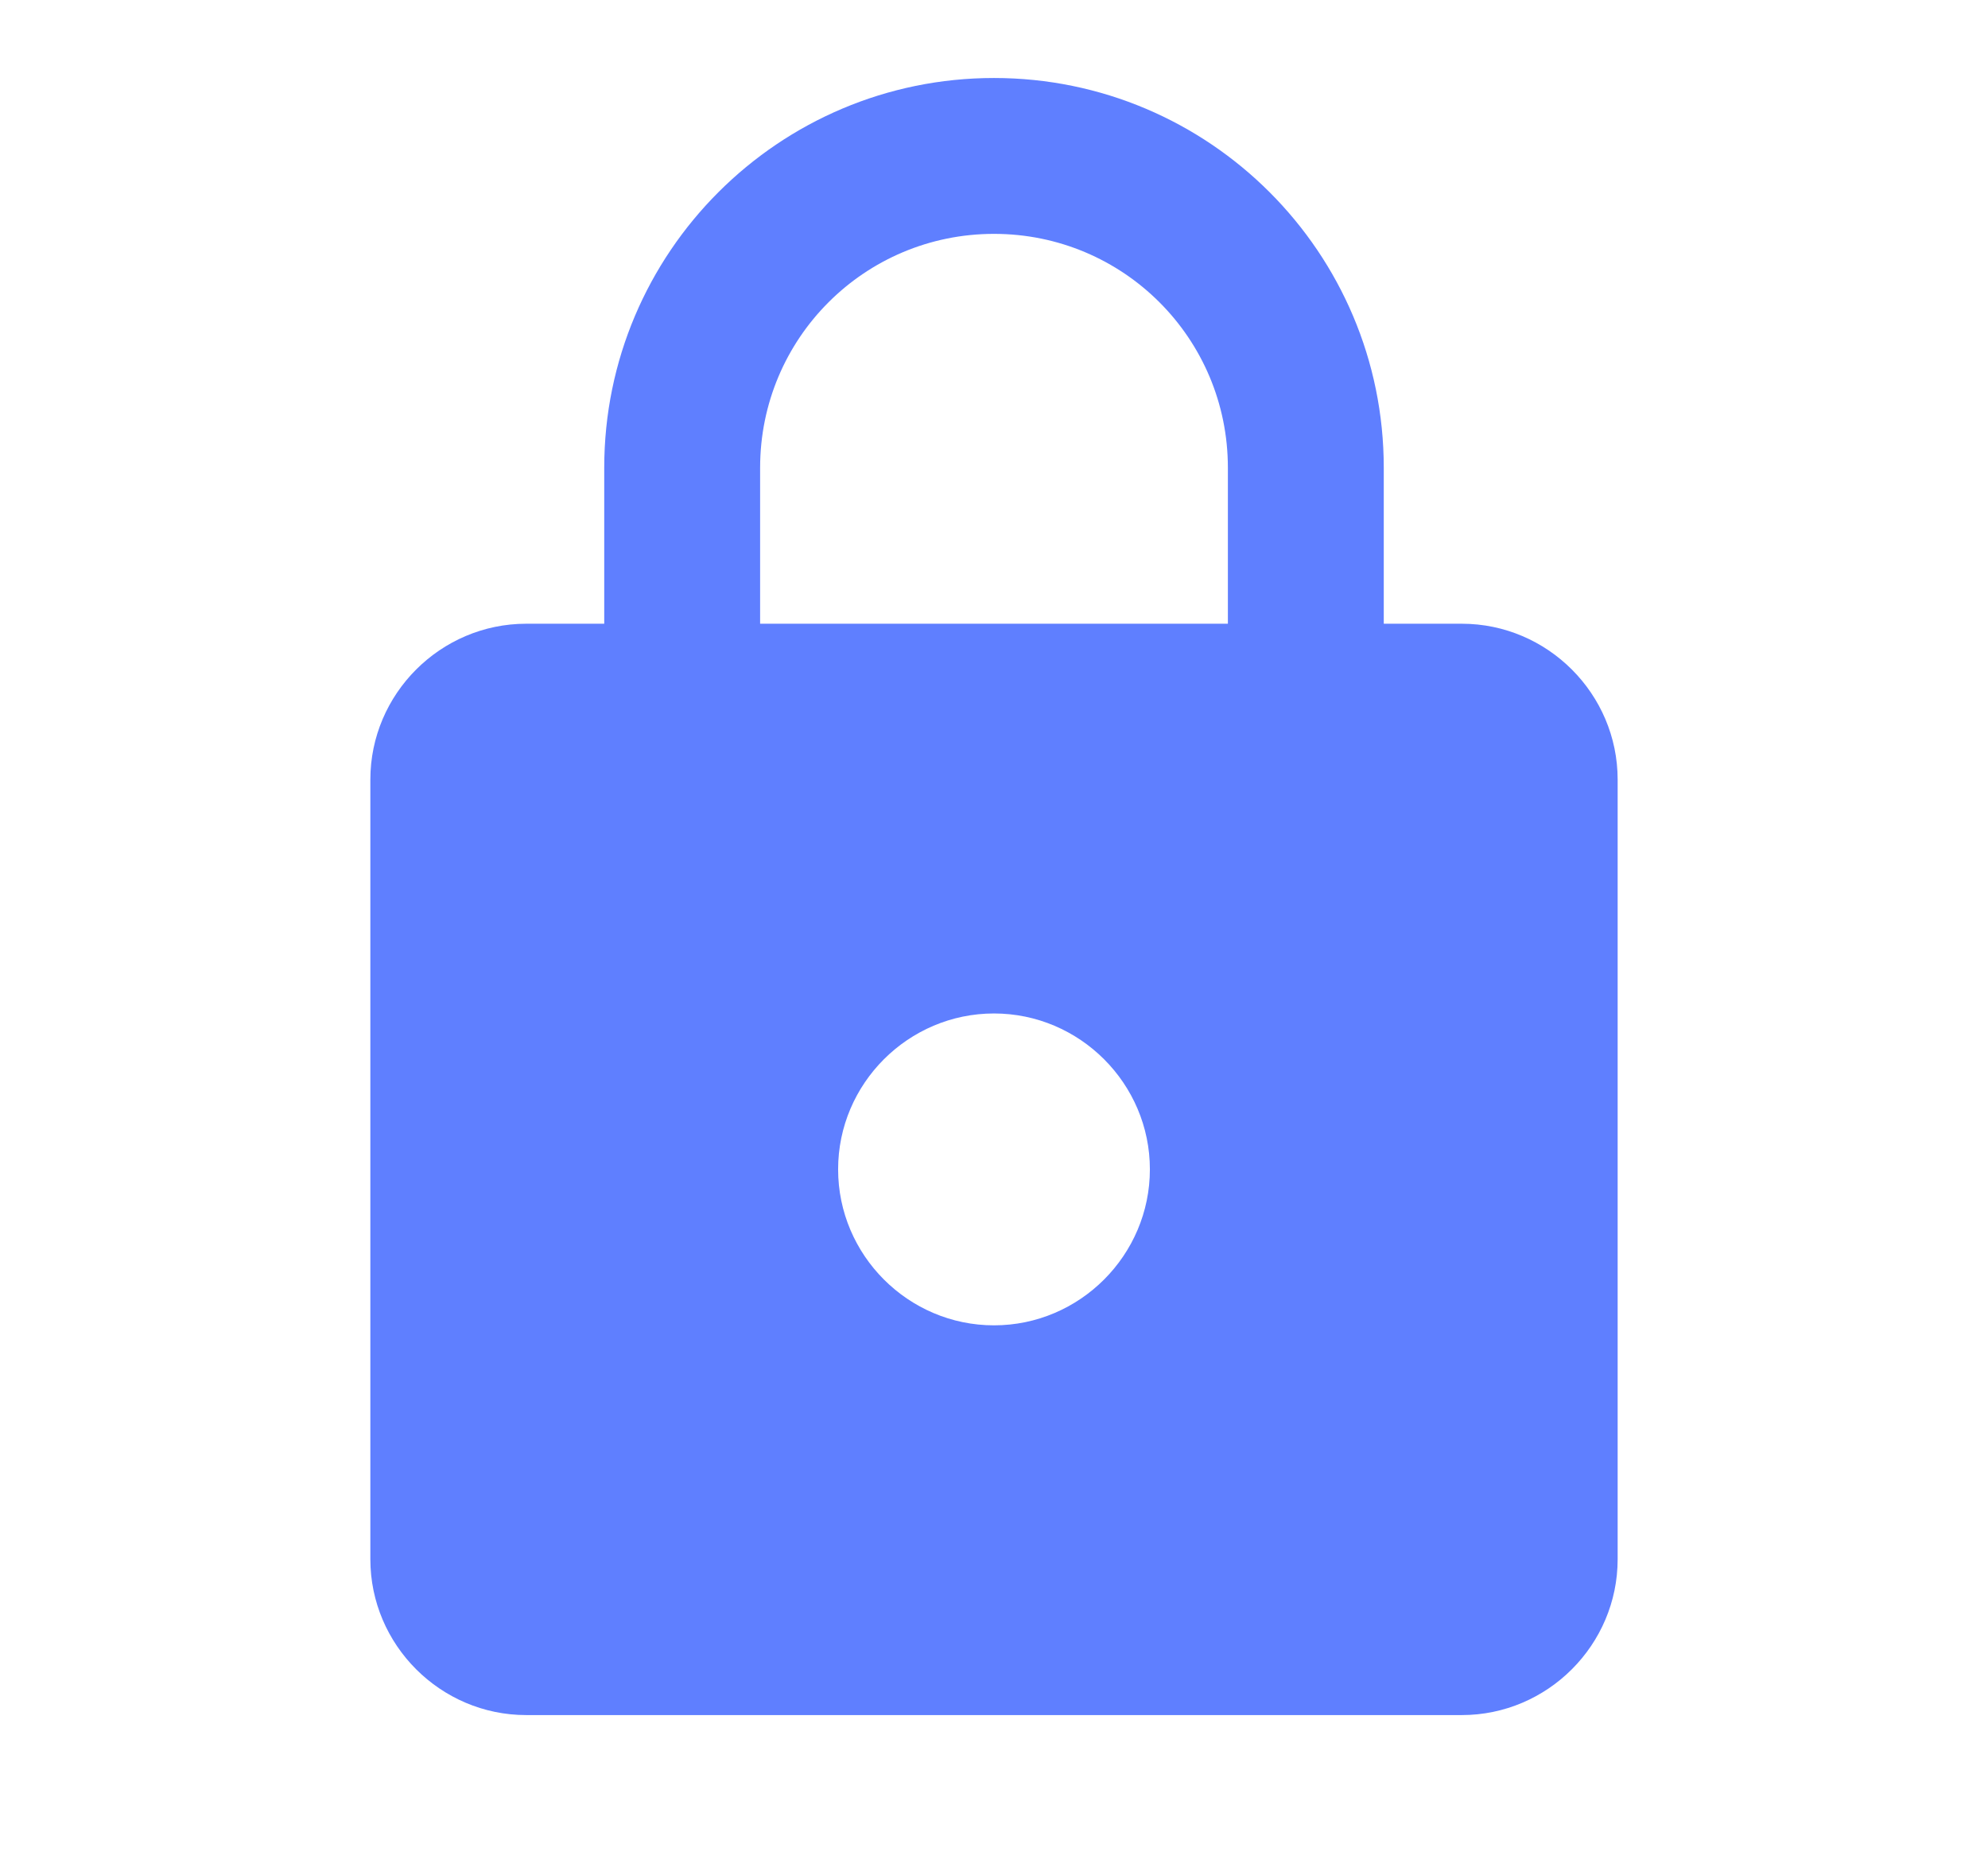 <svg width="17" height="16" viewBox="0 0 17 16" fill="none" xmlns="http://www.w3.org/2000/svg">
<path d="M12.5 5.334H11.833V4C11.833 2.16 10.34 0.667 8.5 0.667C6.66 0.667 5.167 2.16 5.167 4V5.334H4.5C3.767 5.334 3.167 5.934 3.167 6.667V13.334C3.167 14.067 3.767 14.667 4.5 14.667H12.5C13.233 14.667 13.833 14.067 13.833 13.334V6.667C13.833 5.934 13.233 5.334 12.5 5.334ZM8.5 11.334C7.767 11.334 7.167 10.734 7.167 10C7.167 9.267 7.767 8.667 8.5 8.667C9.233 8.667 9.833 9.267 9.833 10C9.833 10.734 9.233 11.334 8.5 11.334ZM6.5 5.334V4C6.5 2.894 7.393 2 8.5 2C9.607 2 10.5 2.894 10.5 4V5.334H6.5Z" fill="#5F7FFF"/>
</svg>
